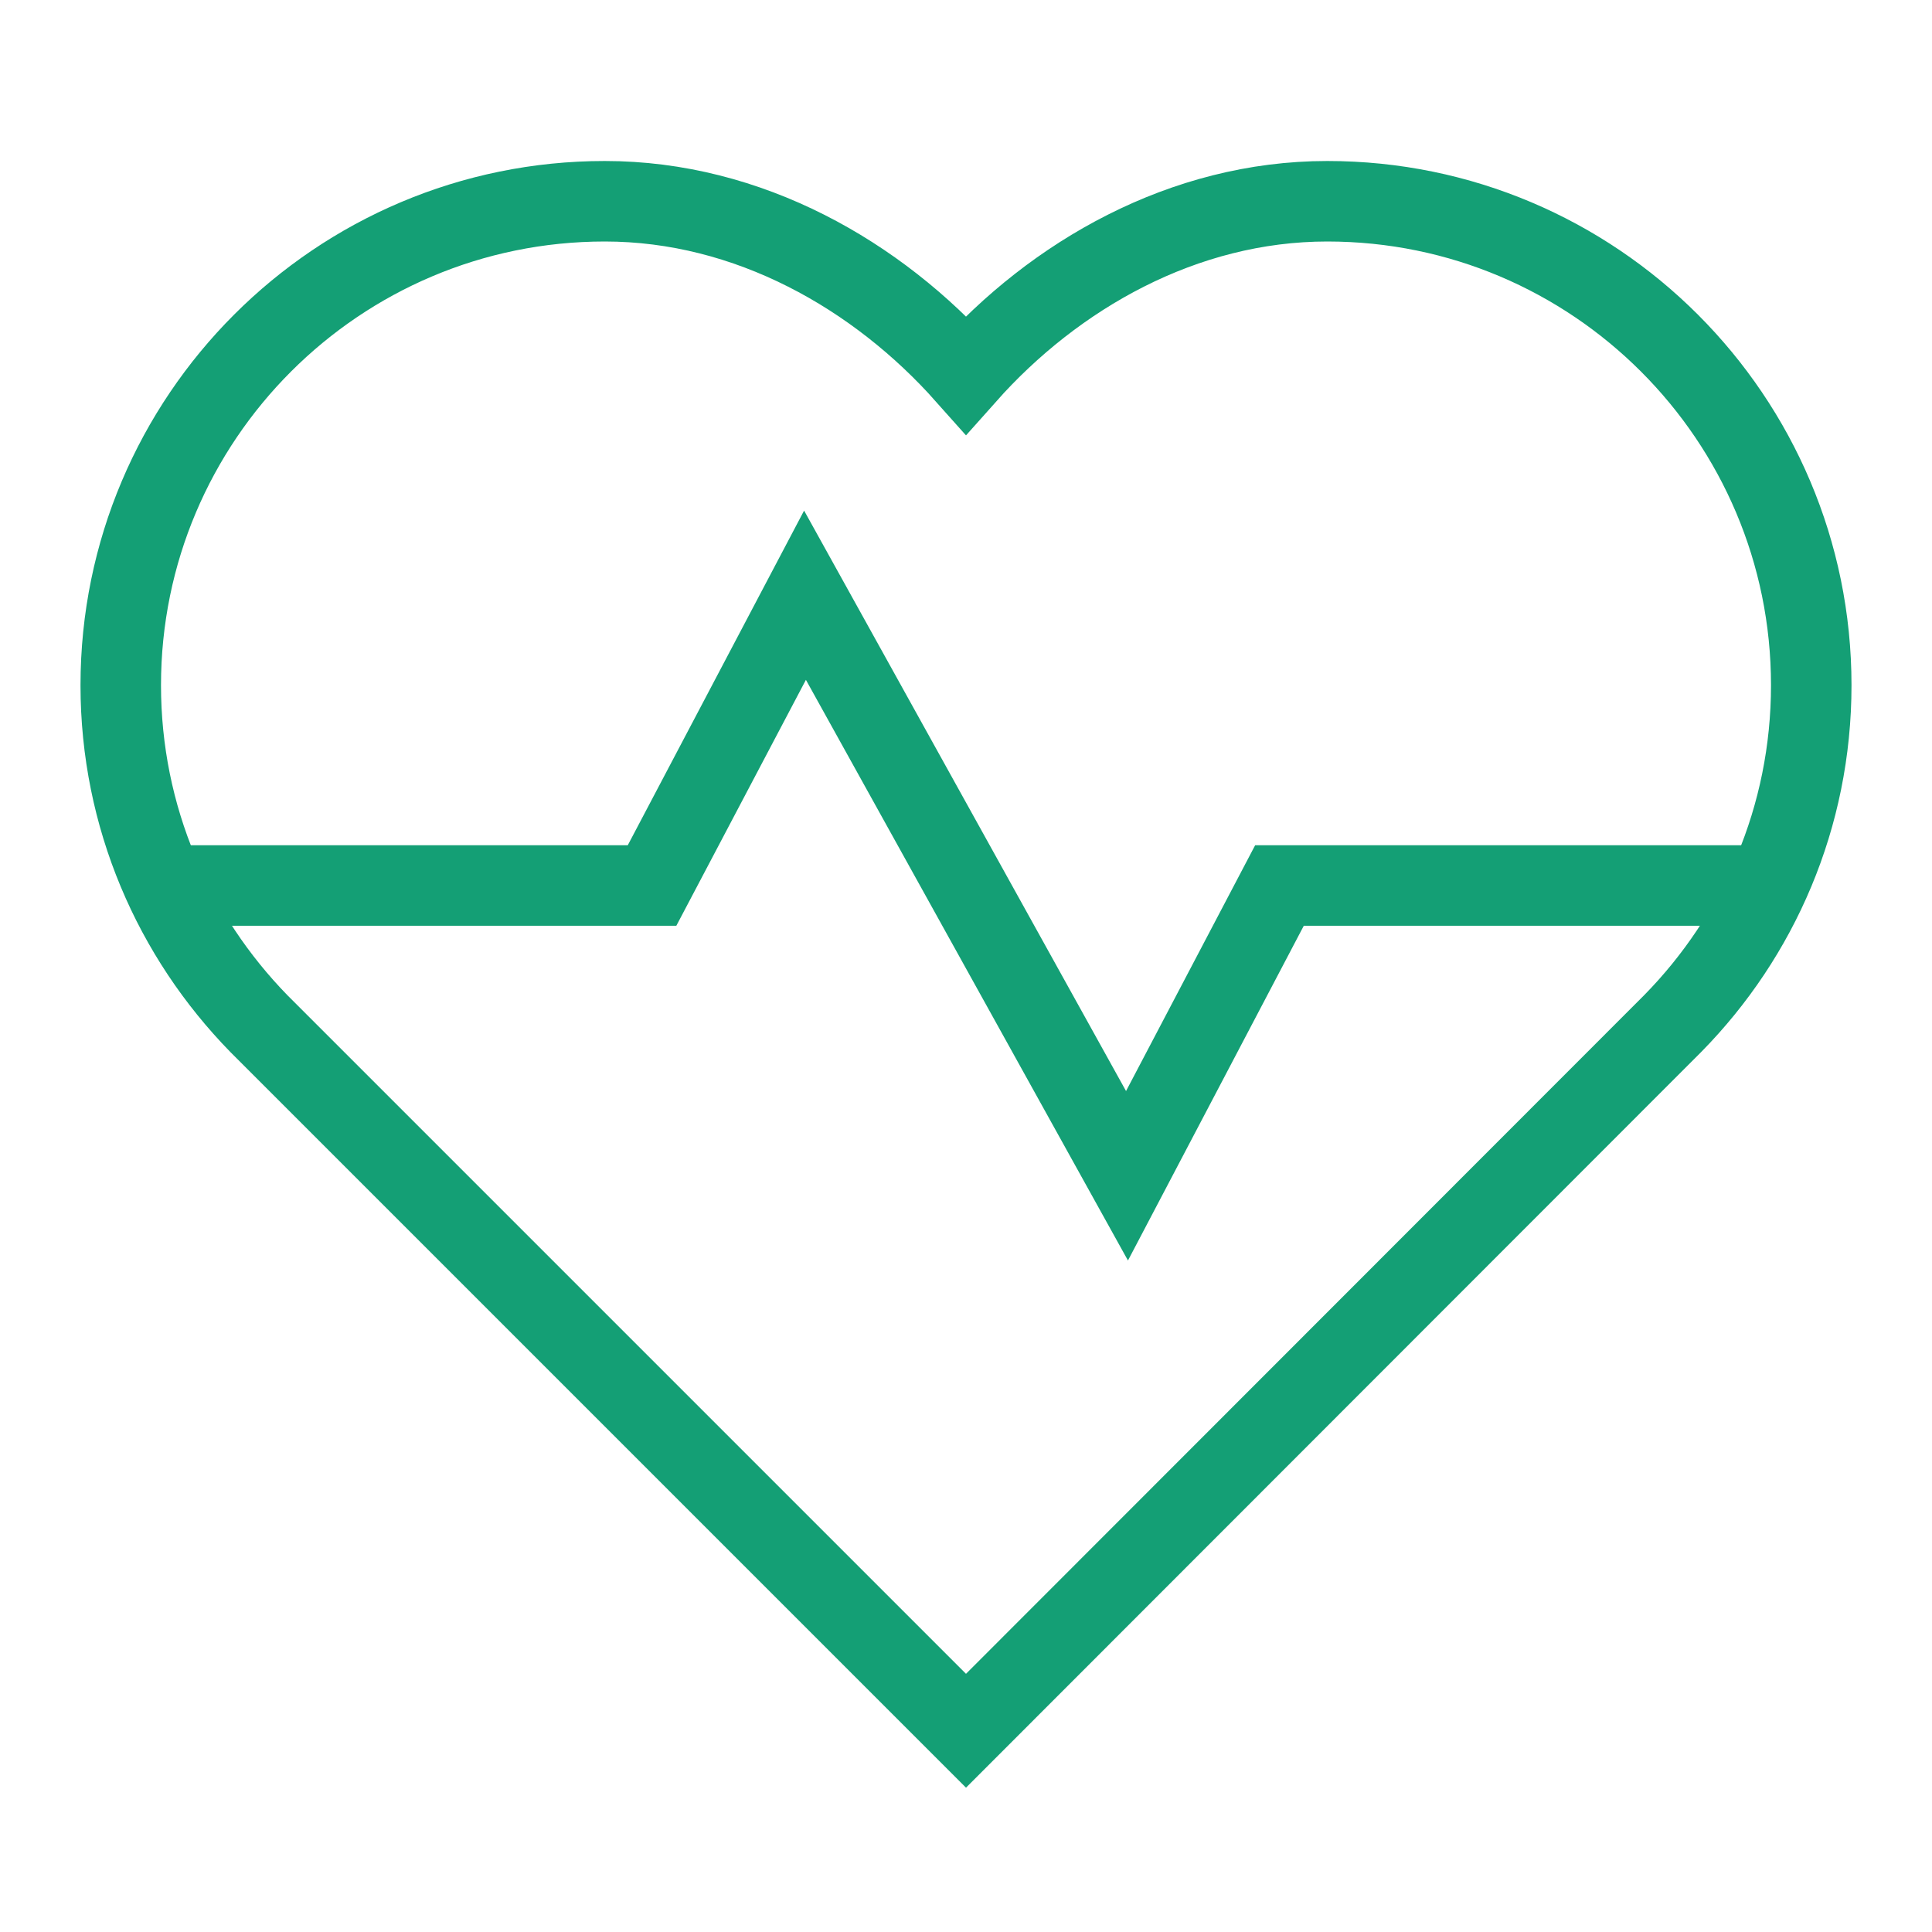 <svg xmlns="http://www.w3.org/2000/svg" width="24" height="24" fill="none" viewBox="0 0 24 24"><path stroke="#149F75" stroke-miterlimit="10" d="M22.5 8.512C22.5 5.194 19.806 2.5 16.488 2.5C14.7 2.5 13.1 3.419 12 4.656C10.9 3.419 9.3 2.5 7.513 2.5C4.194 2.5 1.5 5.194 1.5 8.512C1.5 10.15 2.156 11.631 3.219 12.719L12 21.5L20.781 12.713C21.844 11.631 22.5 10.15 22.5 8.512Z"/><path stroke="#149F75" stroke-miterlimit="10" d="M2.038 11H8.1L10 7.394L14 14.606L15.894 11H21.963"/></svg>